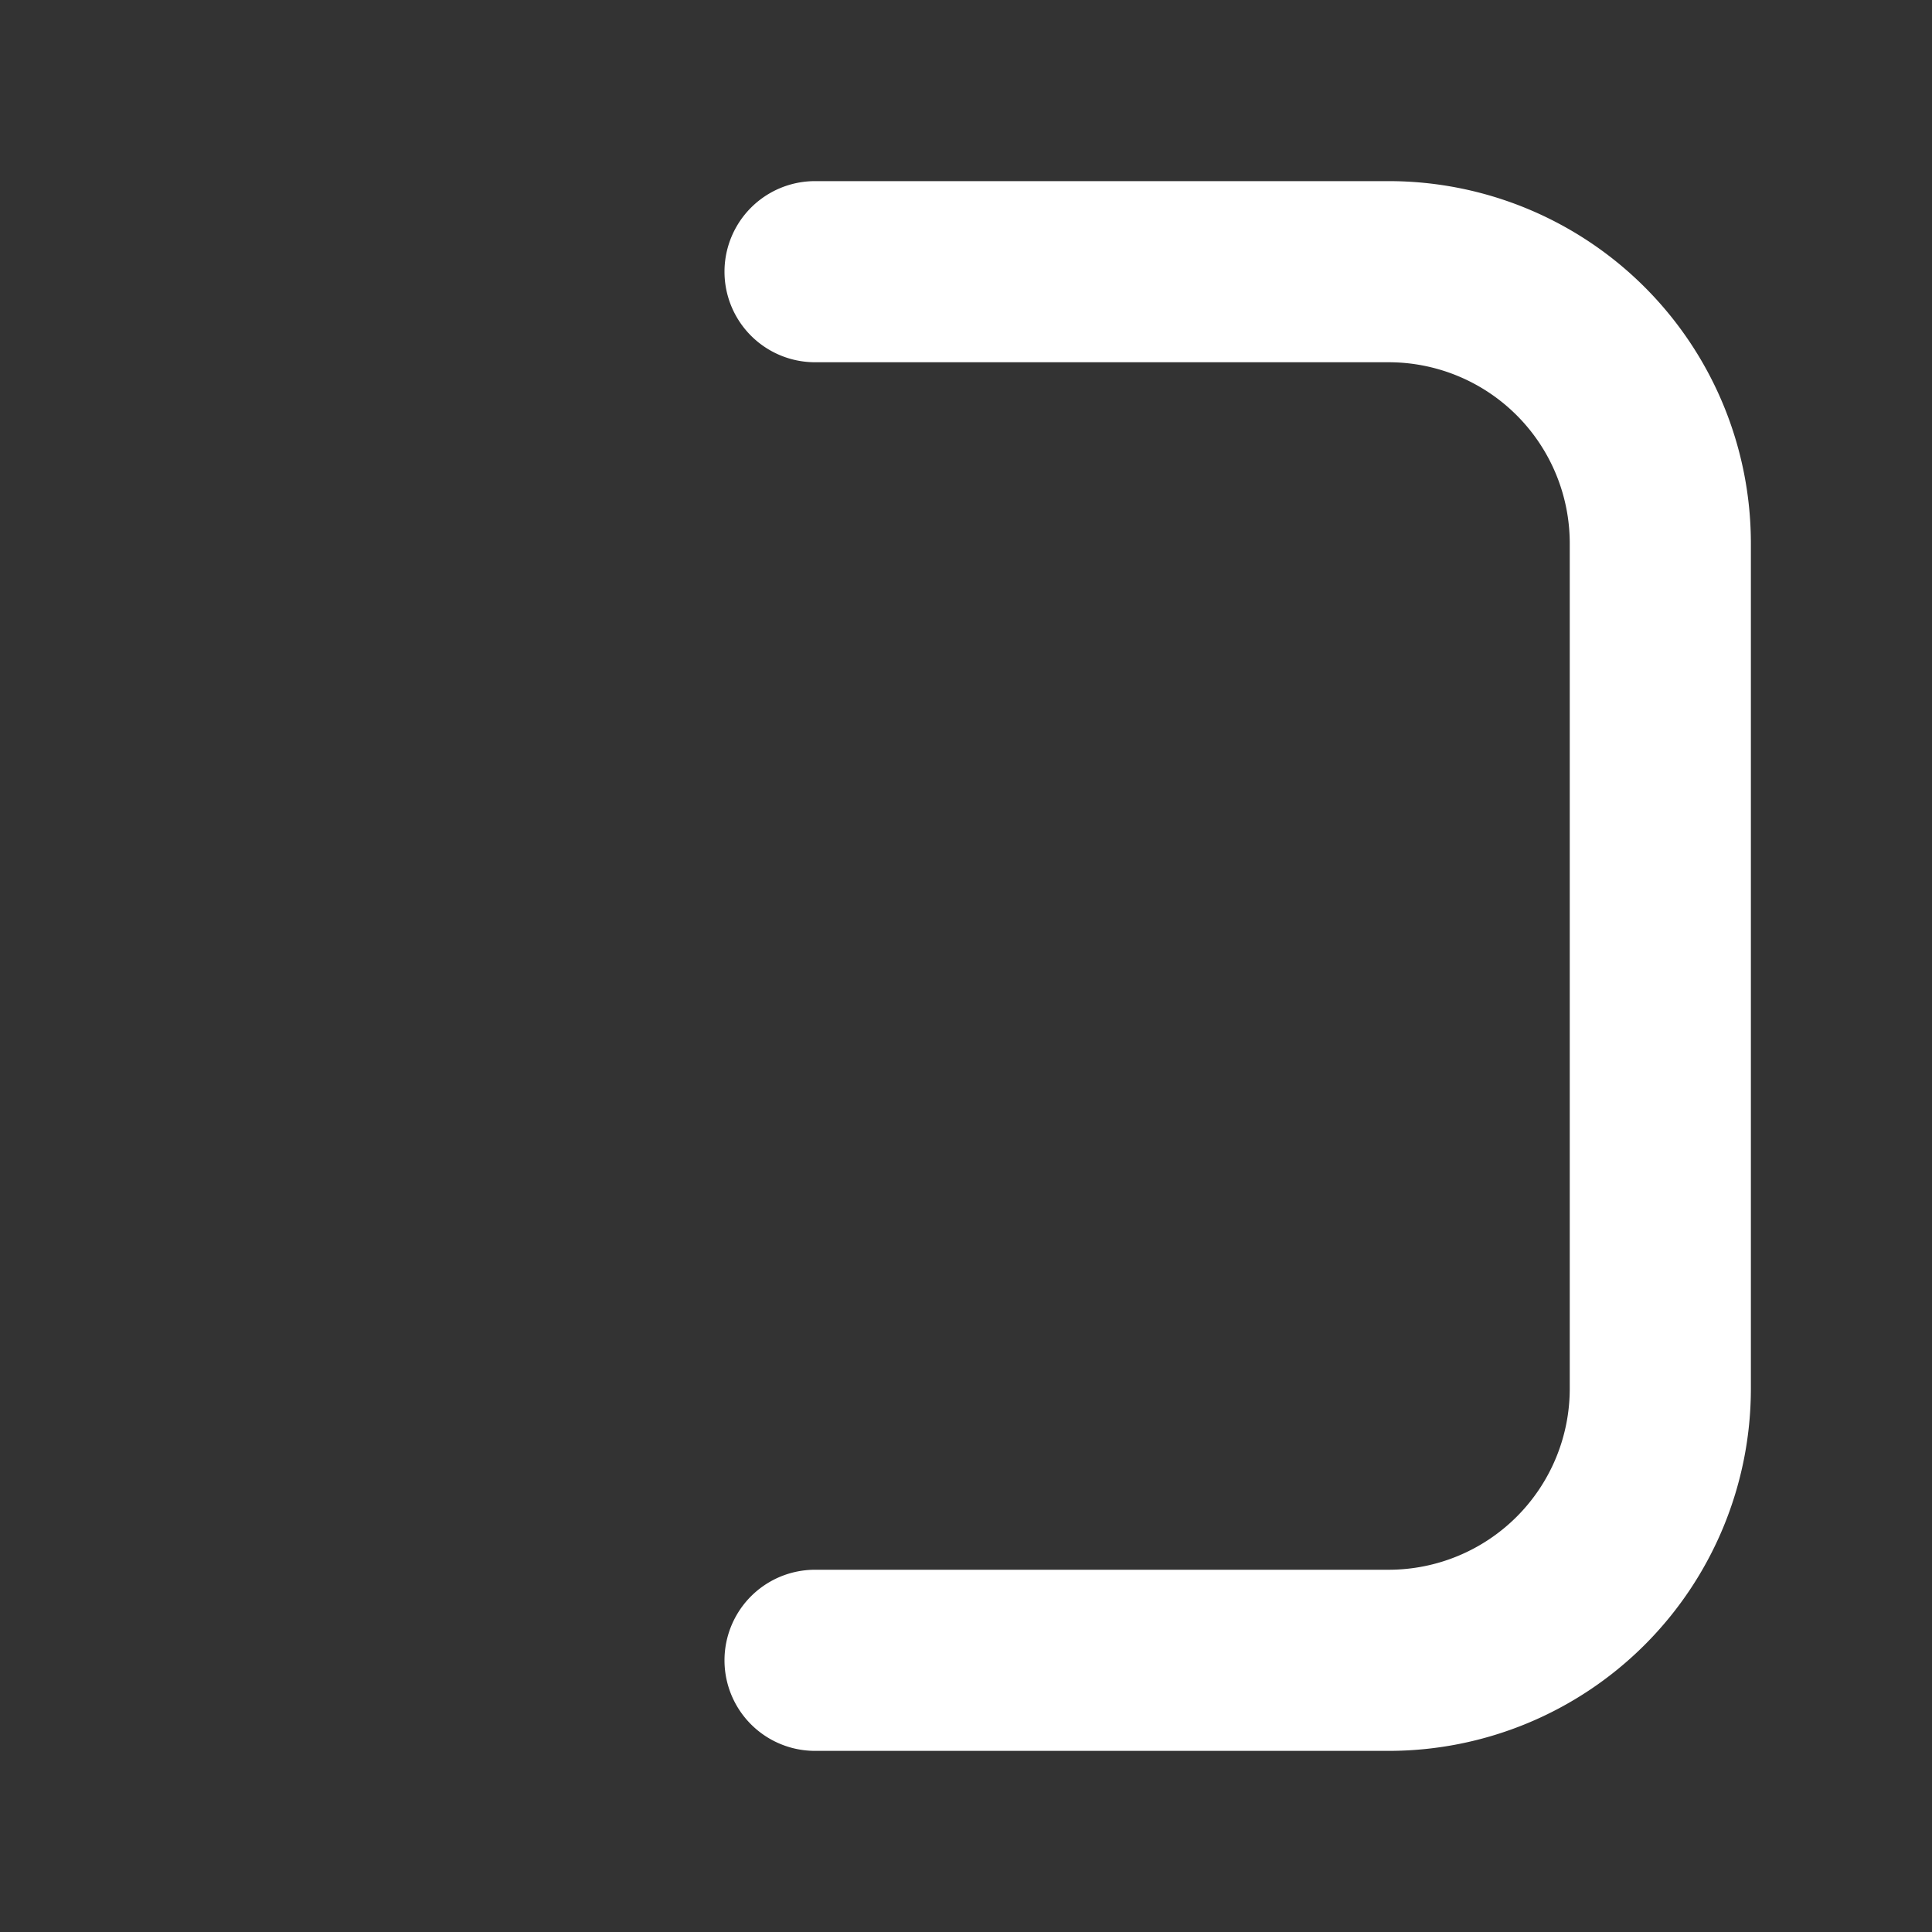 <svg xmlns="http://www.w3.org/2000/svg" width="16" height="16" viewBox="0 0 16 16">
                                        <rect x="0" y="0" width="16" height="16" fill="#333333" stroke="none"/>
                                        <path fill="#FFFFFF" d="M6.75 1.5a.75.75 0 0 0 0 1.5h4.75A1.5 1.5 0 0 1 13 4.5v7a1.5 1.5 0 0 1-1.5 1.5H6.75a.75.75 0 0 0 0 1.5h4.75a3 3 0 0 0 3-3v-7a3 3 0 0 0-3-3z" />
                                    </svg>
